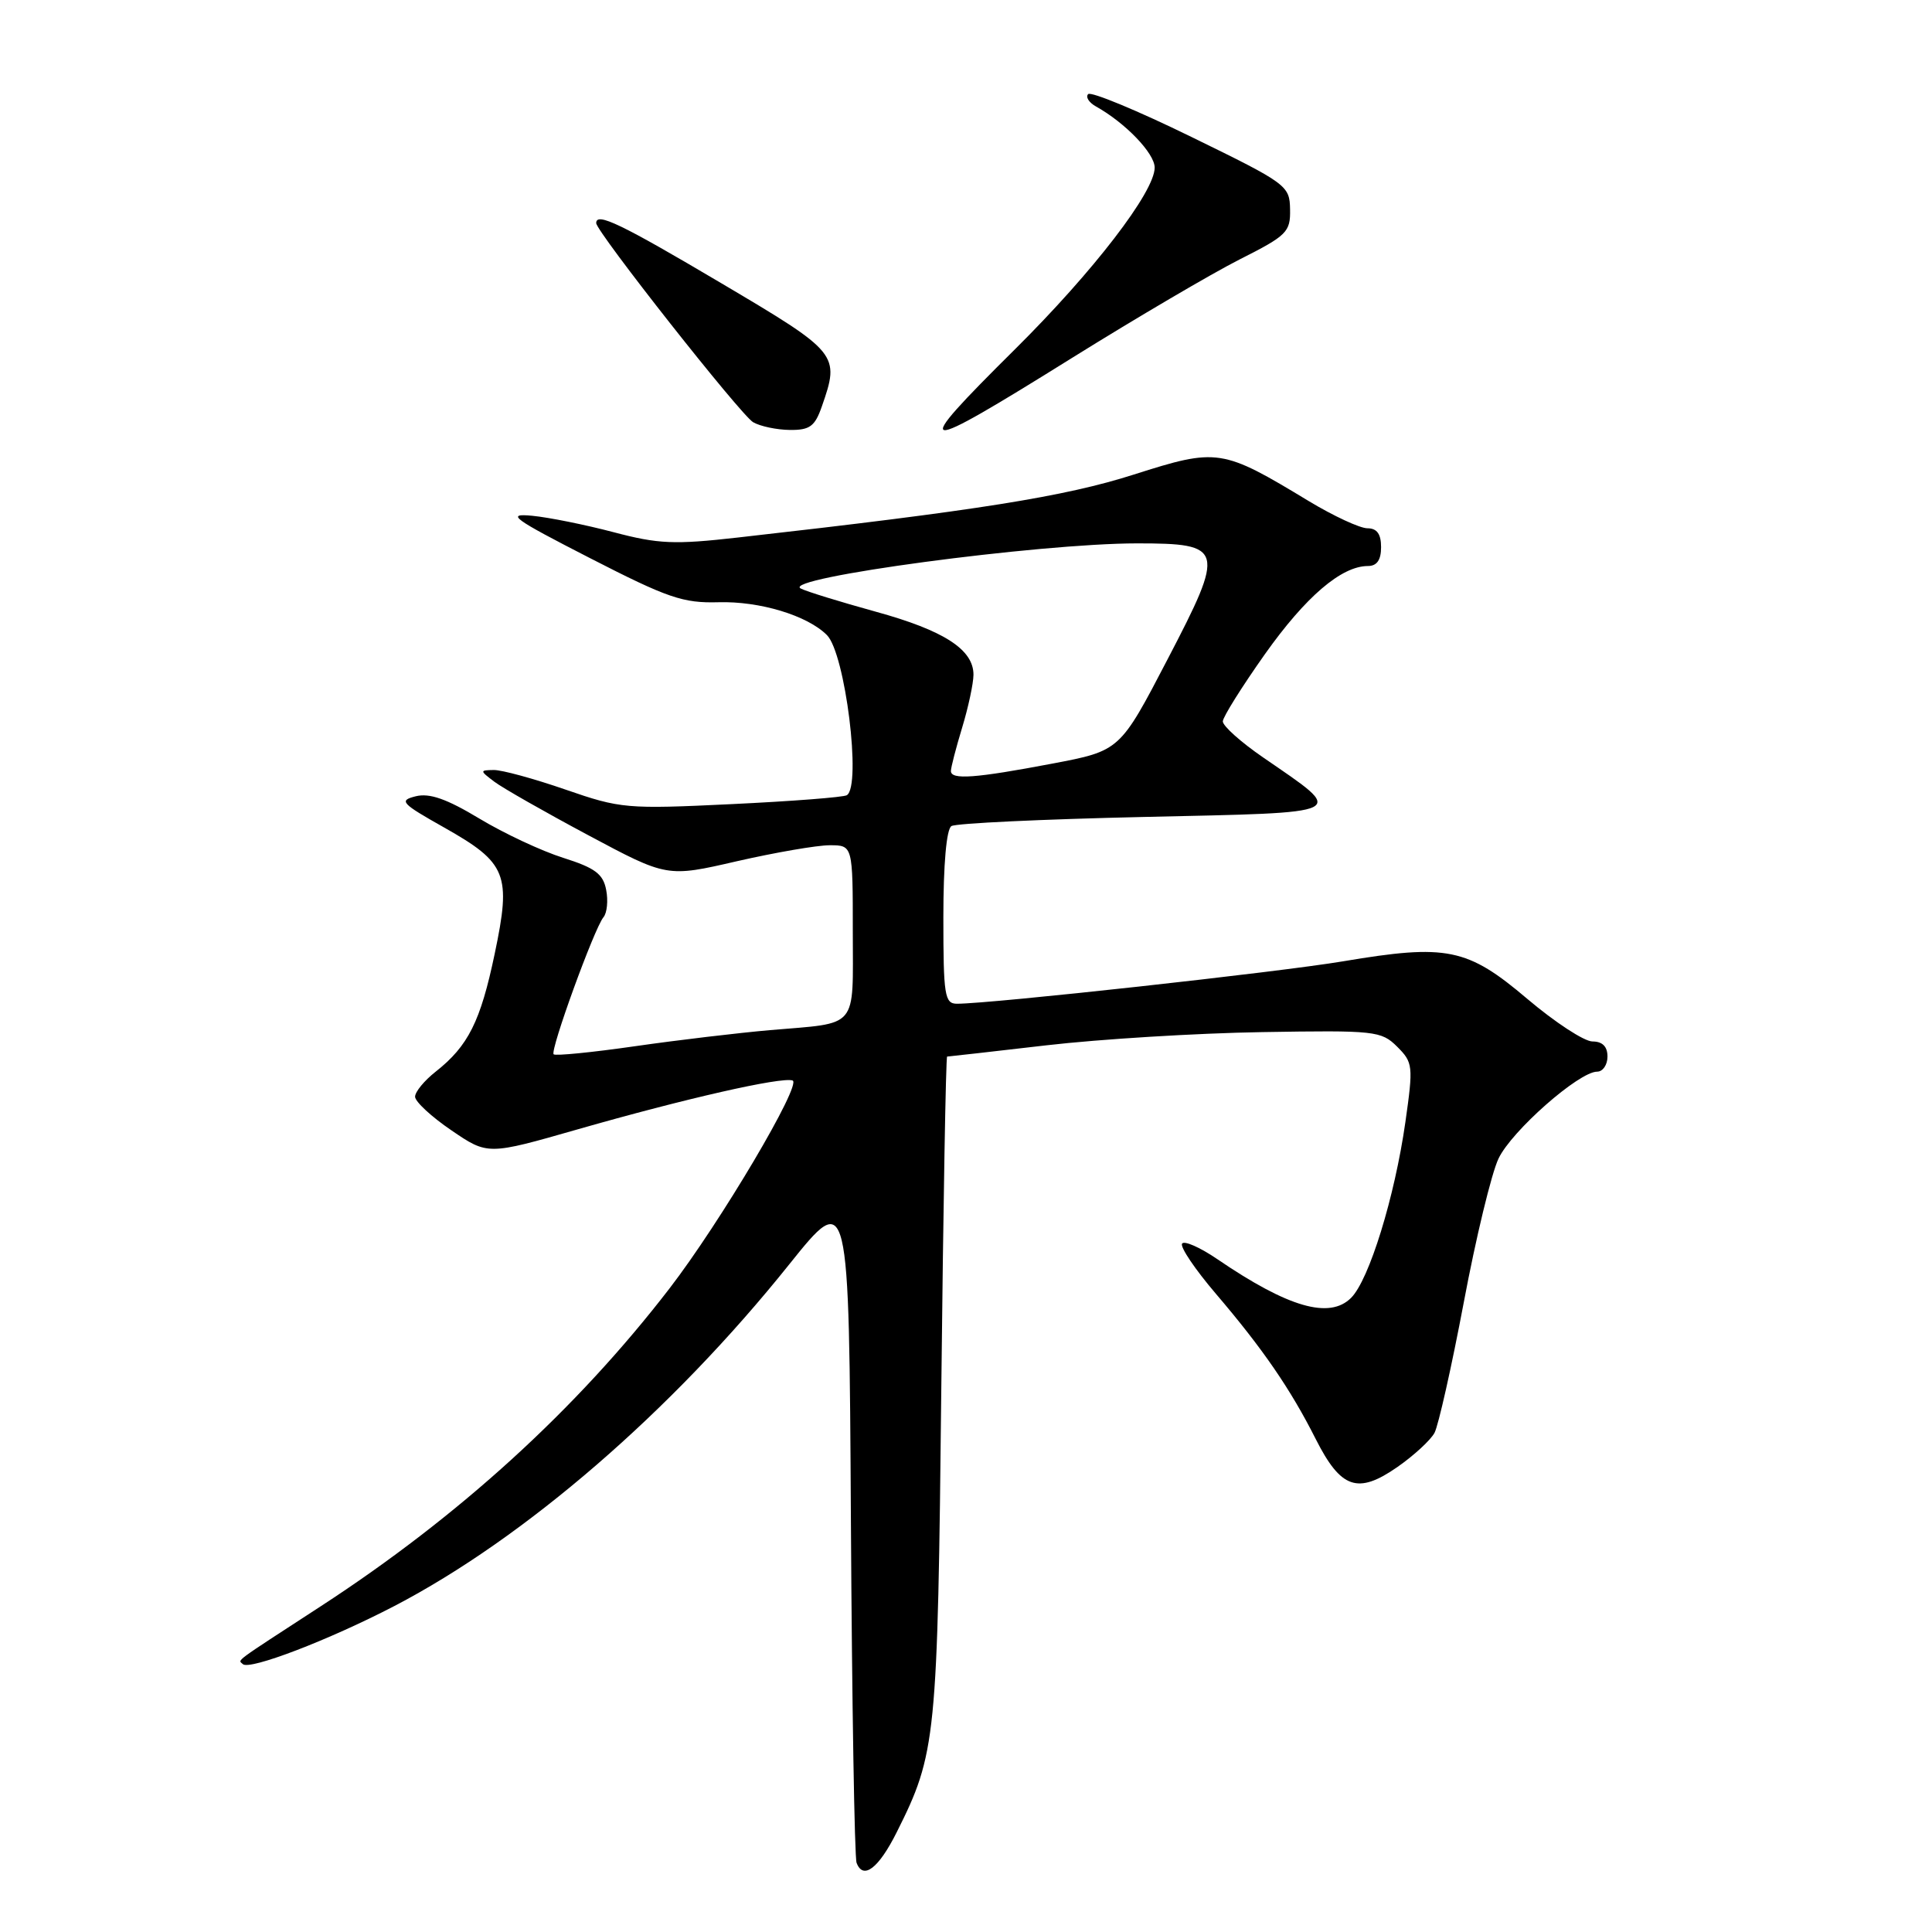 <?xml version="1.0" encoding="UTF-8" standalone="no"?>
<!DOCTYPE svg PUBLIC "-//W3C//DTD SVG 1.1//EN" "http://www.w3.org/Graphics/SVG/1.1/DTD/svg11.dtd" >
<svg xmlns="http://www.w3.org/2000/svg" xmlns:xlink="http://www.w3.org/1999/xlink" version="1.1" viewBox="0 0 256 256">
 <g >
 <path fill="currentColor"
d=" M 118.82 242.78 C 124.06 232.32 124.24 230.52 124.73 183.75 C 124.99 159.69 125.33 140.00 125.50 140.00 C 125.67 140.00 131.59 139.33 138.65 138.51 C 145.72 137.69 158.57 136.90 167.21 136.76 C 182.23 136.51 183.02 136.60 185.13 138.69 C 187.23 140.79 187.28 141.22 186.22 148.69 C 184.80 158.63 181.42 169.58 179.03 171.97 C 176.17 174.83 170.70 173.25 161.31 166.85 C 159.01 165.28 156.90 164.35 156.63 164.79 C 156.35 165.24 158.37 168.22 161.11 171.43 C 167.34 178.73 171.00 184.06 174.34 190.68 C 177.67 197.26 179.90 198.04 185.13 194.41 C 187.32 192.89 189.55 190.84 190.08 189.86 C 190.60 188.87 192.35 181.09 193.96 172.56 C 195.56 164.03 197.63 155.47 198.56 153.52 C 200.29 149.86 209.22 142.00 211.63 142.00 C 212.38 142.00 213.00 141.10 213.00 140.00 C 213.00 138.67 212.33 138.00 211.01 138.00 C 209.92 138.00 206.04 135.46 202.38 132.36 C 194.42 125.61 191.73 125.06 177.96 127.38 C 169.47 128.81 131.33 133.00 126.81 133.00 C 125.17 133.00 125.00 131.93 125.00 121.56 C 125.00 114.52 125.41 109.86 126.07 109.46 C 126.66 109.09 138.14 108.55 151.59 108.25 C 179.22 107.63 178.46 108.01 167.38 100.37 C 164.42 98.34 162.01 96.18 162.03 95.58 C 162.05 94.99 164.56 90.99 167.60 86.69 C 173.01 79.06 177.74 75.01 181.25 75.00 C 182.45 75.00 183.00 74.21 183.00 72.50 C 183.00 70.75 182.45 70.00 181.19 70.00 C 180.20 70.00 176.71 68.38 173.44 66.41 C 161.91 59.43 161.35 59.34 150.24 62.88 C 141.07 65.81 129.50 67.65 97.81 71.22 C 89.36 72.18 87.24 72.09 81.31 70.52 C 77.56 69.53 72.70 68.55 70.50 68.34 C 66.98 68.01 67.91 68.69 78.19 73.96 C 88.48 79.24 90.51 79.93 95.19 79.80 C 100.65 79.64 106.98 81.55 109.57 84.15 C 112.00 86.57 114.18 104.15 112.21 105.37 C 111.77 105.64 104.91 106.17 96.96 106.55 C 83.03 107.22 82.22 107.15 74.92 104.62 C 70.76 103.18 66.48 102.01 65.42 102.03 C 63.56 102.06 63.56 102.11 65.50 103.58 C 66.60 104.41 72.20 107.60 77.95 110.67 C 88.39 116.25 88.39 116.25 97.63 114.12 C 102.72 112.96 108.25 112.00 109.94 112.00 C 113.00 112.00 113.00 112.00 113.00 123.43 C 113.00 136.54 113.89 135.48 102.00 136.50 C 97.88 136.86 89.84 137.81 84.14 138.63 C 78.44 139.45 73.59 139.93 73.36 139.70 C 72.86 139.20 78.74 123.02 79.96 121.54 C 80.44 120.97 80.60 119.33 80.32 117.91 C 79.92 115.80 78.84 115.00 74.64 113.67 C 71.78 112.77 66.78 110.43 63.51 108.46 C 59.18 105.85 56.91 105.06 55.09 105.51 C 52.82 106.08 53.14 106.43 58.87 109.66 C 67.16 114.34 67.77 115.84 65.55 126.38 C 63.67 135.36 62.04 138.60 57.73 142.00 C 56.23 143.18 55.00 144.67 55.00 145.32 C 55.00 145.97 57.17 147.98 59.82 149.78 C 64.63 153.06 64.63 153.06 76.56 149.64 C 90.77 145.57 103.52 142.67 105.02 143.17 C 106.32 143.61 95.44 161.99 88.71 170.73 C 76.37 186.76 60.80 200.94 42.50 212.84 C 30.62 220.57 31.55 219.88 32.17 220.50 C 33.03 221.36 43.57 217.32 52.23 212.82 C 69.53 203.82 89.03 186.96 104.55 167.57 C 112.50 157.65 112.50 157.65 112.75 201.57 C 112.89 225.73 113.23 246.10 113.50 246.83 C 114.37 249.14 116.42 247.58 118.82 242.78 Z  M 108.90 53.85 C 111.31 46.95 111.13 46.73 95.58 37.53 C 82.25 29.64 79.00 28.08 79.00 29.56 C 79.00 30.69 98.15 54.99 99.80 55.95 C 100.74 56.49 102.92 56.95 104.65 56.97 C 107.30 57.00 107.98 56.50 108.90 53.85 Z  M 142.09 47.40 C 150.57 42.12 160.54 36.26 164.25 34.38 C 170.53 31.21 171.00 30.75 170.94 27.74 C 170.89 24.59 170.52 24.32 157.88 18.15 C 150.73 14.65 144.57 12.10 144.19 12.47 C 143.82 12.84 144.28 13.58 145.21 14.10 C 149.13 16.29 153.00 20.32 153.00 22.21 C 153.00 25.42 144.89 35.96 134.51 46.26 C 120.33 60.32 121.16 60.45 142.09 47.40 Z  M 126.00 102.16 C 126.00 101.70 126.67 99.11 127.49 96.41 C 128.31 93.71 128.98 90.57 128.99 89.42 C 129.01 86.07 125.07 83.53 116.00 81.04 C 111.33 79.75 106.87 78.38 106.10 77.98 C 103.42 76.59 137.64 72.00 150.67 72.00 C 162.21 72.00 162.38 72.65 154.72 87.34 C 148.40 99.48 148.40 99.48 139.45 101.18 C 129.23 103.12 126.00 103.36 126.00 102.16 Z "/>
</g>
</svg>